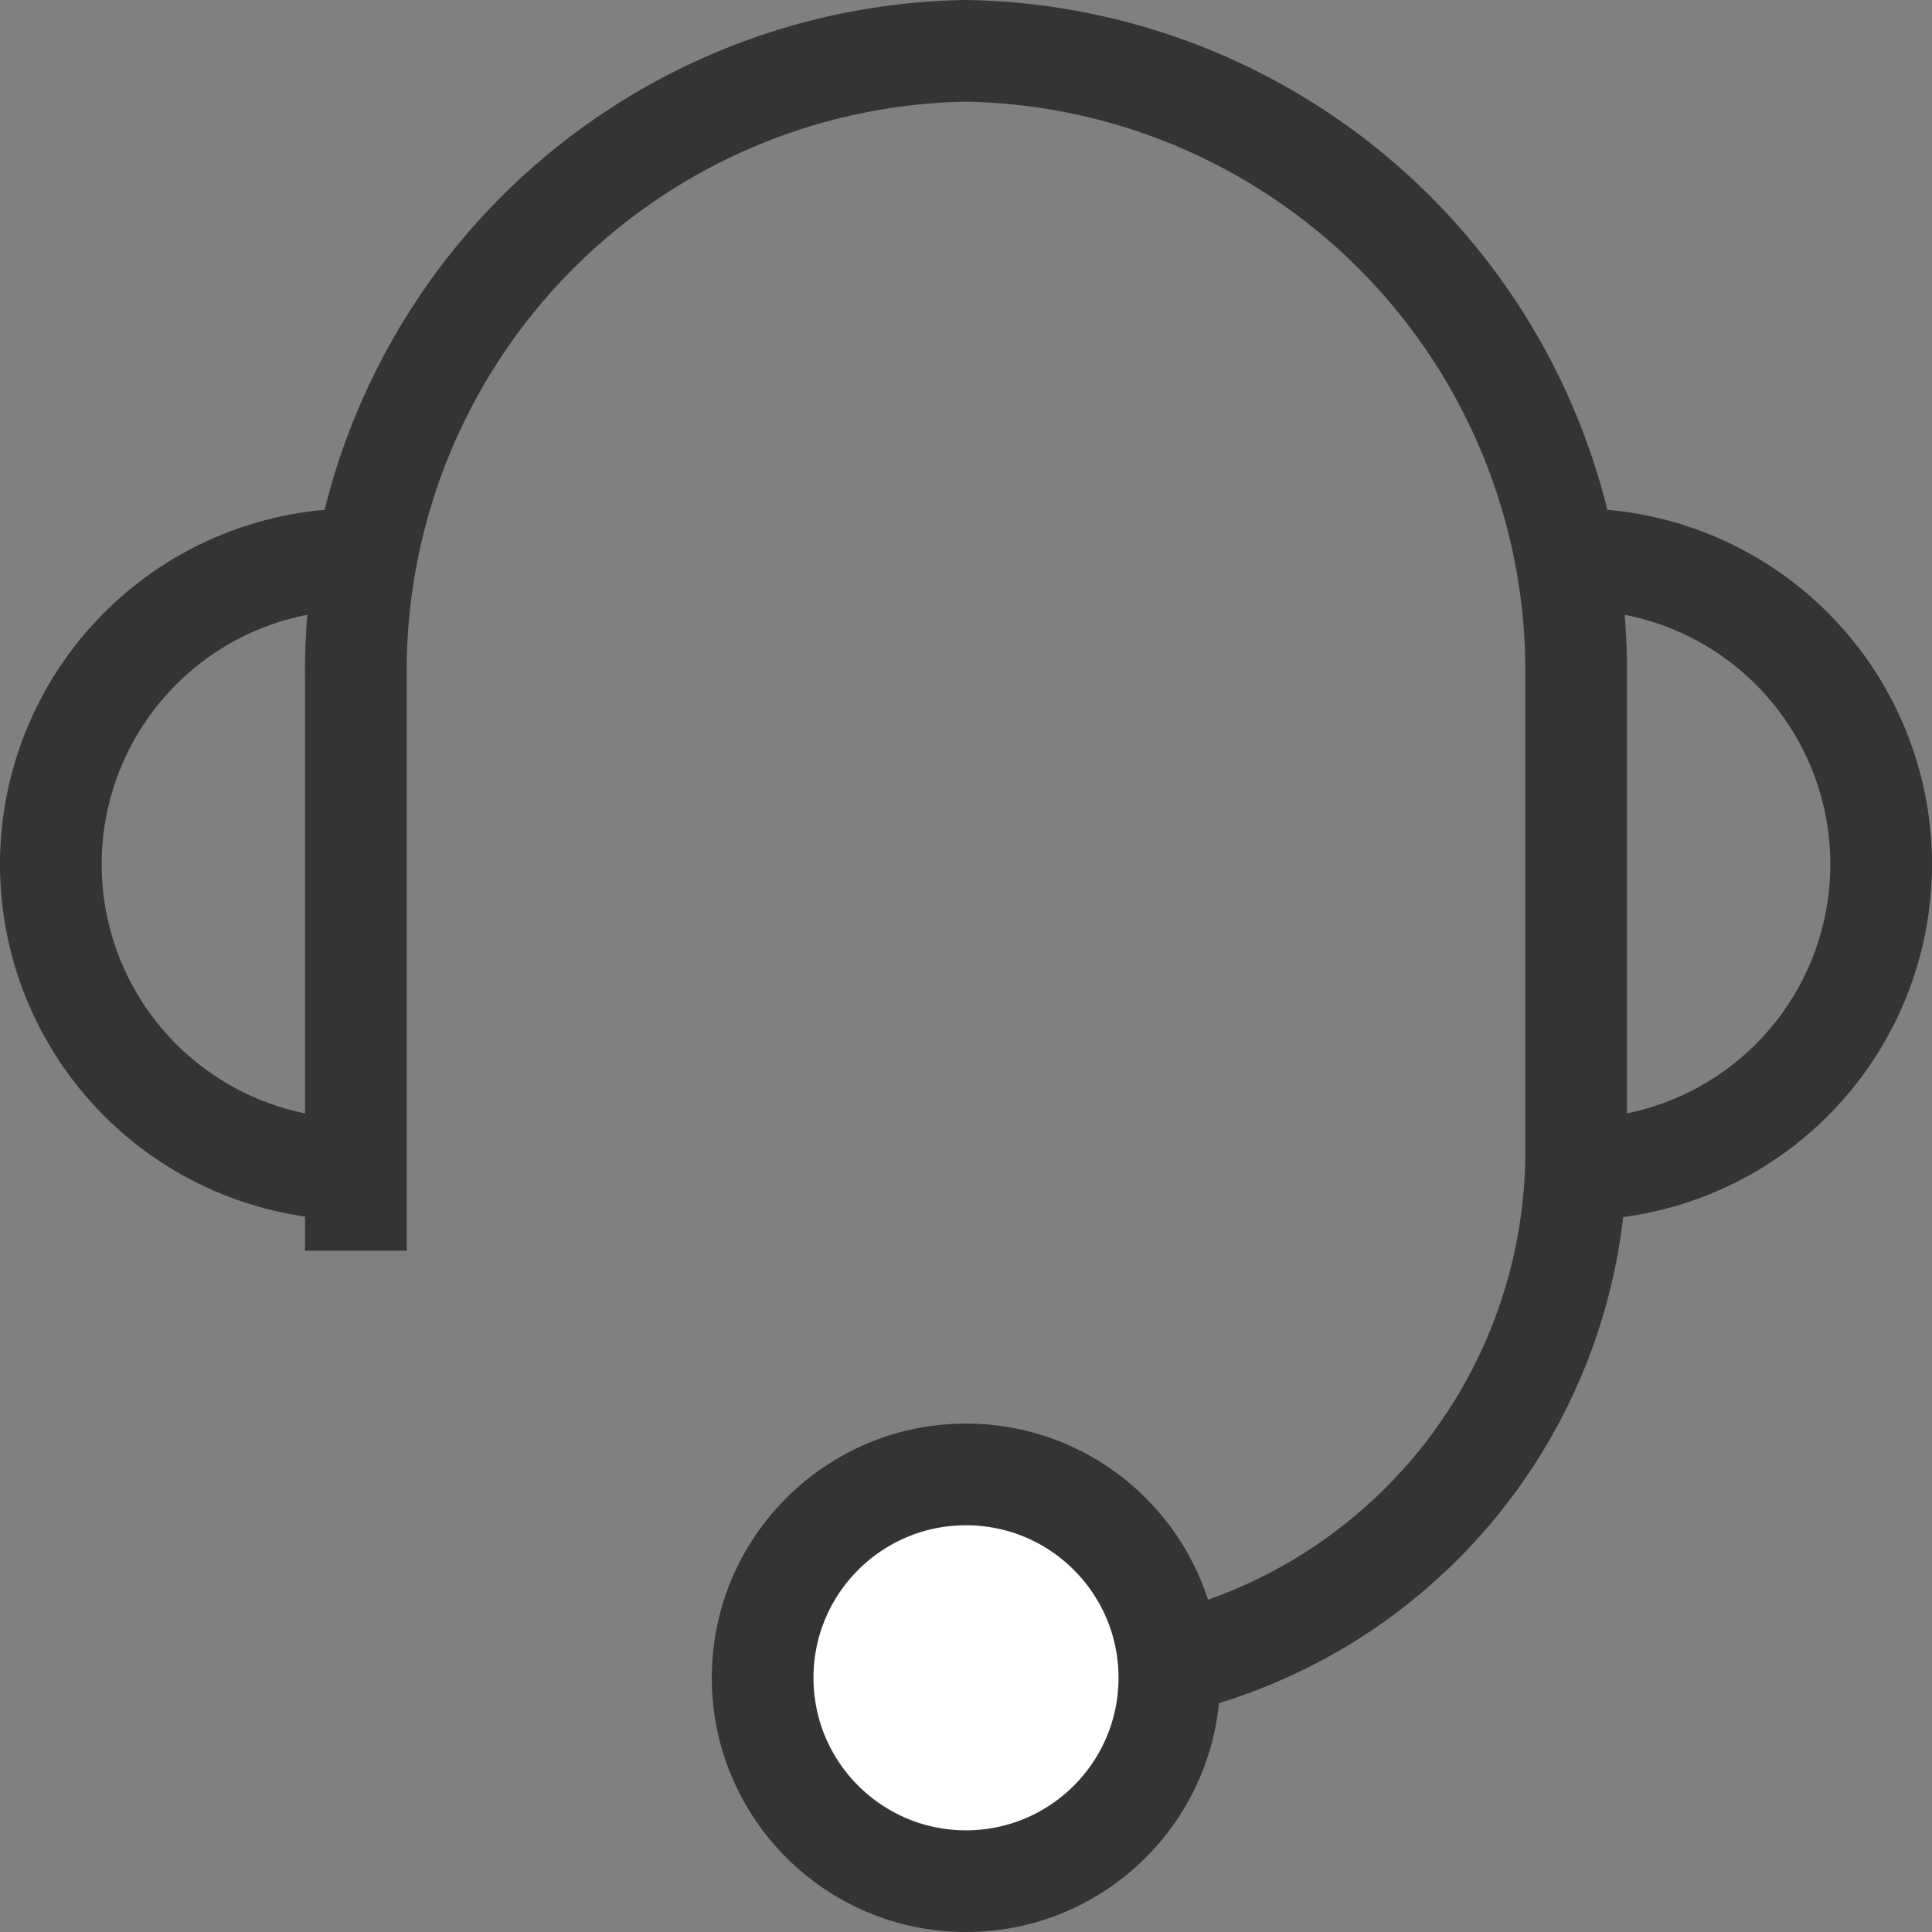 <svg xmlns="http://www.w3.org/2000/svg" width="19" height="19" viewBox="0 0 19 19">
  <rect x="0" y="0" width="19" height="19" fill="#808080" stroke="none"/>
  <g id="고객센터아이콘" transform="translate(0.5 0.5)">
    <path id="패스_7143" data-name="패스 7143" d="M3.5,14.021a3,3,0,0,1,0-6" transform="translate(-0.5 -3.021)" fill="none" stroke="#343434" stroke-linejoin="round" stroke-width="1"/>
    <path id="패스_7144" data-name="패스 7144" d="M22.012,14.021a3,3,0,0,0,0-6" transform="translate(-7.012 -3.021)" fill="none" stroke="#343434" stroke-linejoin="round" stroke-width="1"/>
    <path id="패스_7145" data-name="패스 7145" d="M4.943,12.3V6.687a6.1,6.1,0,0,1,6-6.187,6.1,6.1,0,0,1,6,6.187V11.24a5.183,5.183,0,0,1-5.1,5.26" transform="translate(-1.943 -0.5)" fill="none" stroke="#343434" stroke-linejoin="round" stroke-width="1"/>
    <circle id="타원_217" data-name="타원 217" cx="2" cy="2" r="2" transform="translate(7 14)" fill="#fff" stroke="#343434" stroke-linejoin="round" stroke-width="1"/>
  </g>
</svg>
